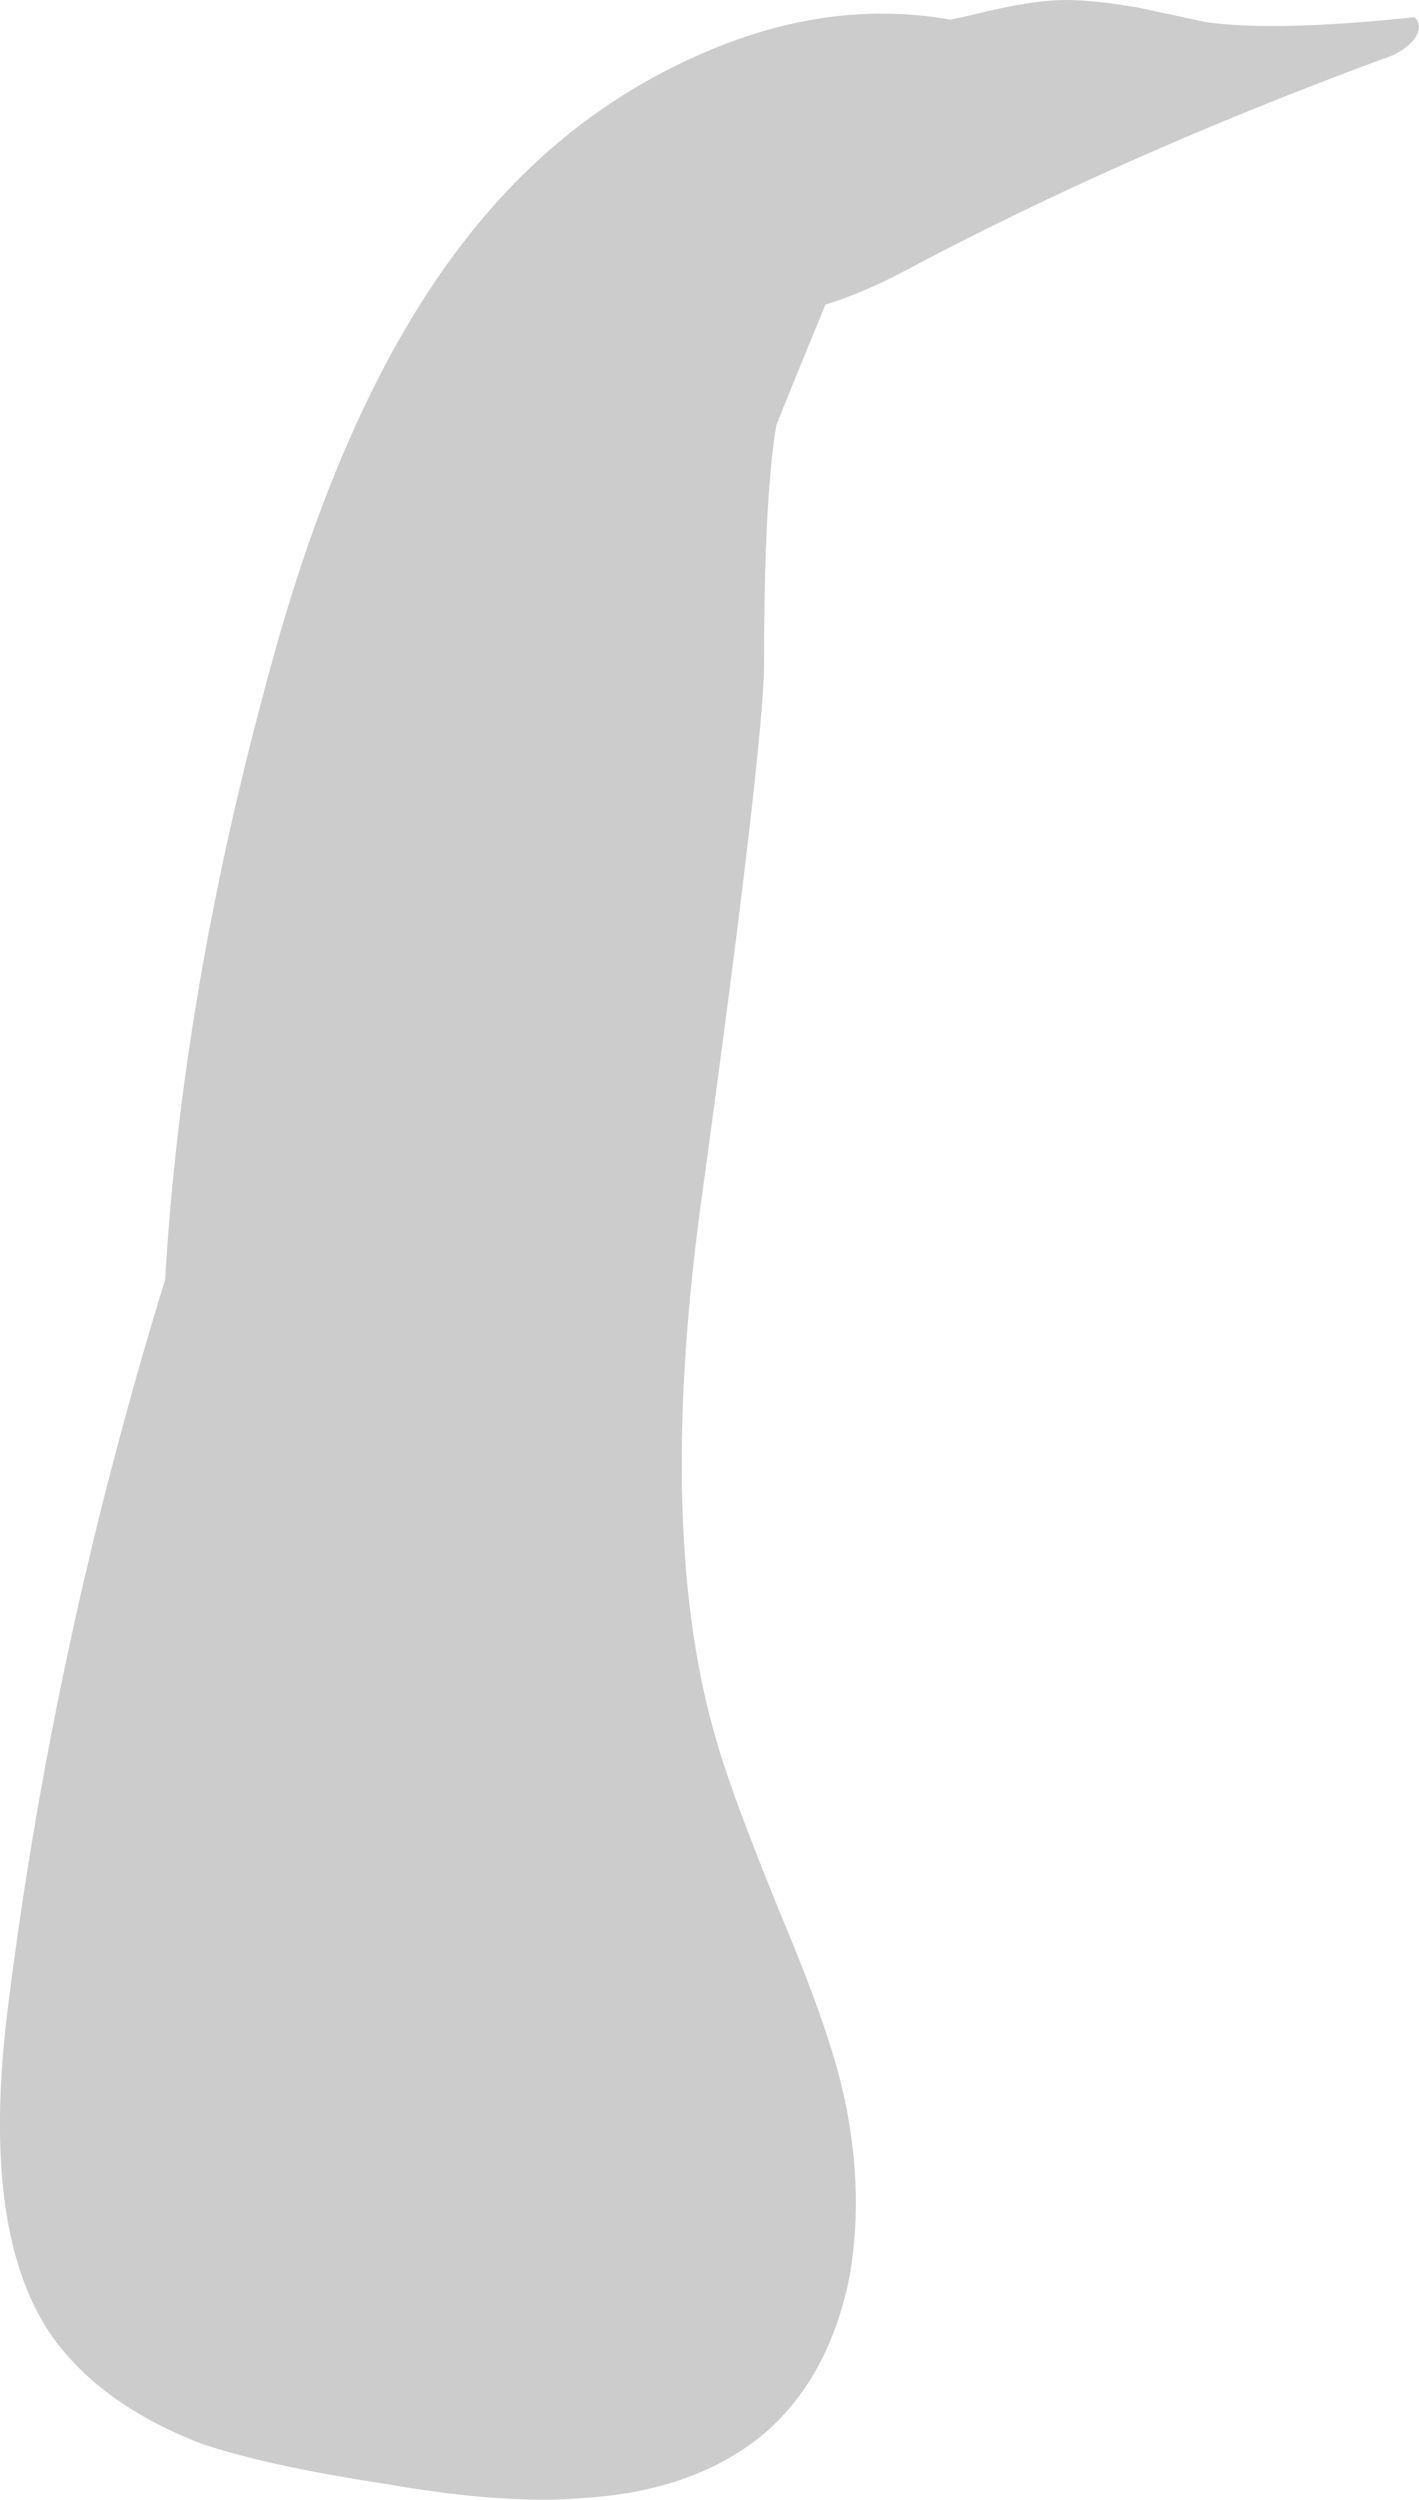 <svg version="1.1" xmlns="http://www.w3.org/2000/svg" xmlns:xlink="http://www.w3.org/1999/xlink" width="28.903" height="50.888" viewBox="0,0,28.903,50.888"><g transform="translate(-225.549,-154.556)"><g data-paper-data="{&quot;isPaintingLayer&quot;:true}" fill="#cccccc" fill-rule="nonzero" stroke="none" stroke-width="1" stroke-linecap="butt" stroke-linejoin="miter" stroke-miterlimit="10" stroke-dasharray="" stroke-dashoffset="0" style="mix-blend-mode: normal"><path d="M254.312,155.406c-0.167,0.167 -0.367,0.283 -0.6,0.35c-3.6,1.333 -6.867,2.783 -9.8,4.35c-0.555,0.288 -1.071,0.504 -1.55,0.65c-0.351,0.852 -0.685,1.669 -1,2.45c-0.167,1.004 -0.25,2.62 -0.25,4.85c0,1.1 -0.433,4.8 -1.3,11.1c-0.6,4.5 -0.483,8.133 0.35,10.9c0.2,0.7 0.633,1.867 1.3,3.5c0.633,1.5 1.05,2.683 1.25,3.55c0.3,1.3 0.35,2.55 0.15,3.75c-0.267,1.367 -0.833,2.433 -1.7,3.2c-0.933,0.8 -2.167,1.25 -3.7,1.35c-1.067,0.1 -2.45,0 -4.15,-0.3c-1.533,-0.233 -2.75,-0.5 -3.65,-0.8c-1.3,-0.5 -2.283,-1.183 -2.95,-2.05c-1.067,-1.4 -1.4,-3.683 -1,-6.85c0.618,-4.947 1.685,-9.88 3.2,-14.8c0.226,-3.851 0.909,-7.884 2.05,-12.1c1.1,-4.2 2.6,-7.4 4.5,-9.6c1.2,-1.4 2.617,-2.467 4.25,-3.2c1.767,-0.8 3.5,-1.05 5.2,-0.75c0.144,-0.03 0.294,-0.064 0.45,-0.1c0.8,-0.2 1.433,-0.3 1.9,-0.3c0.367,0 0.85,0.05 1.45,0.15l1.4,0.3c0.933,0.133 2.35,0.1 4.25,-0.1c0.133,0.133 0.117,0.3 -0.05,0.5z"/></g></g></svg>